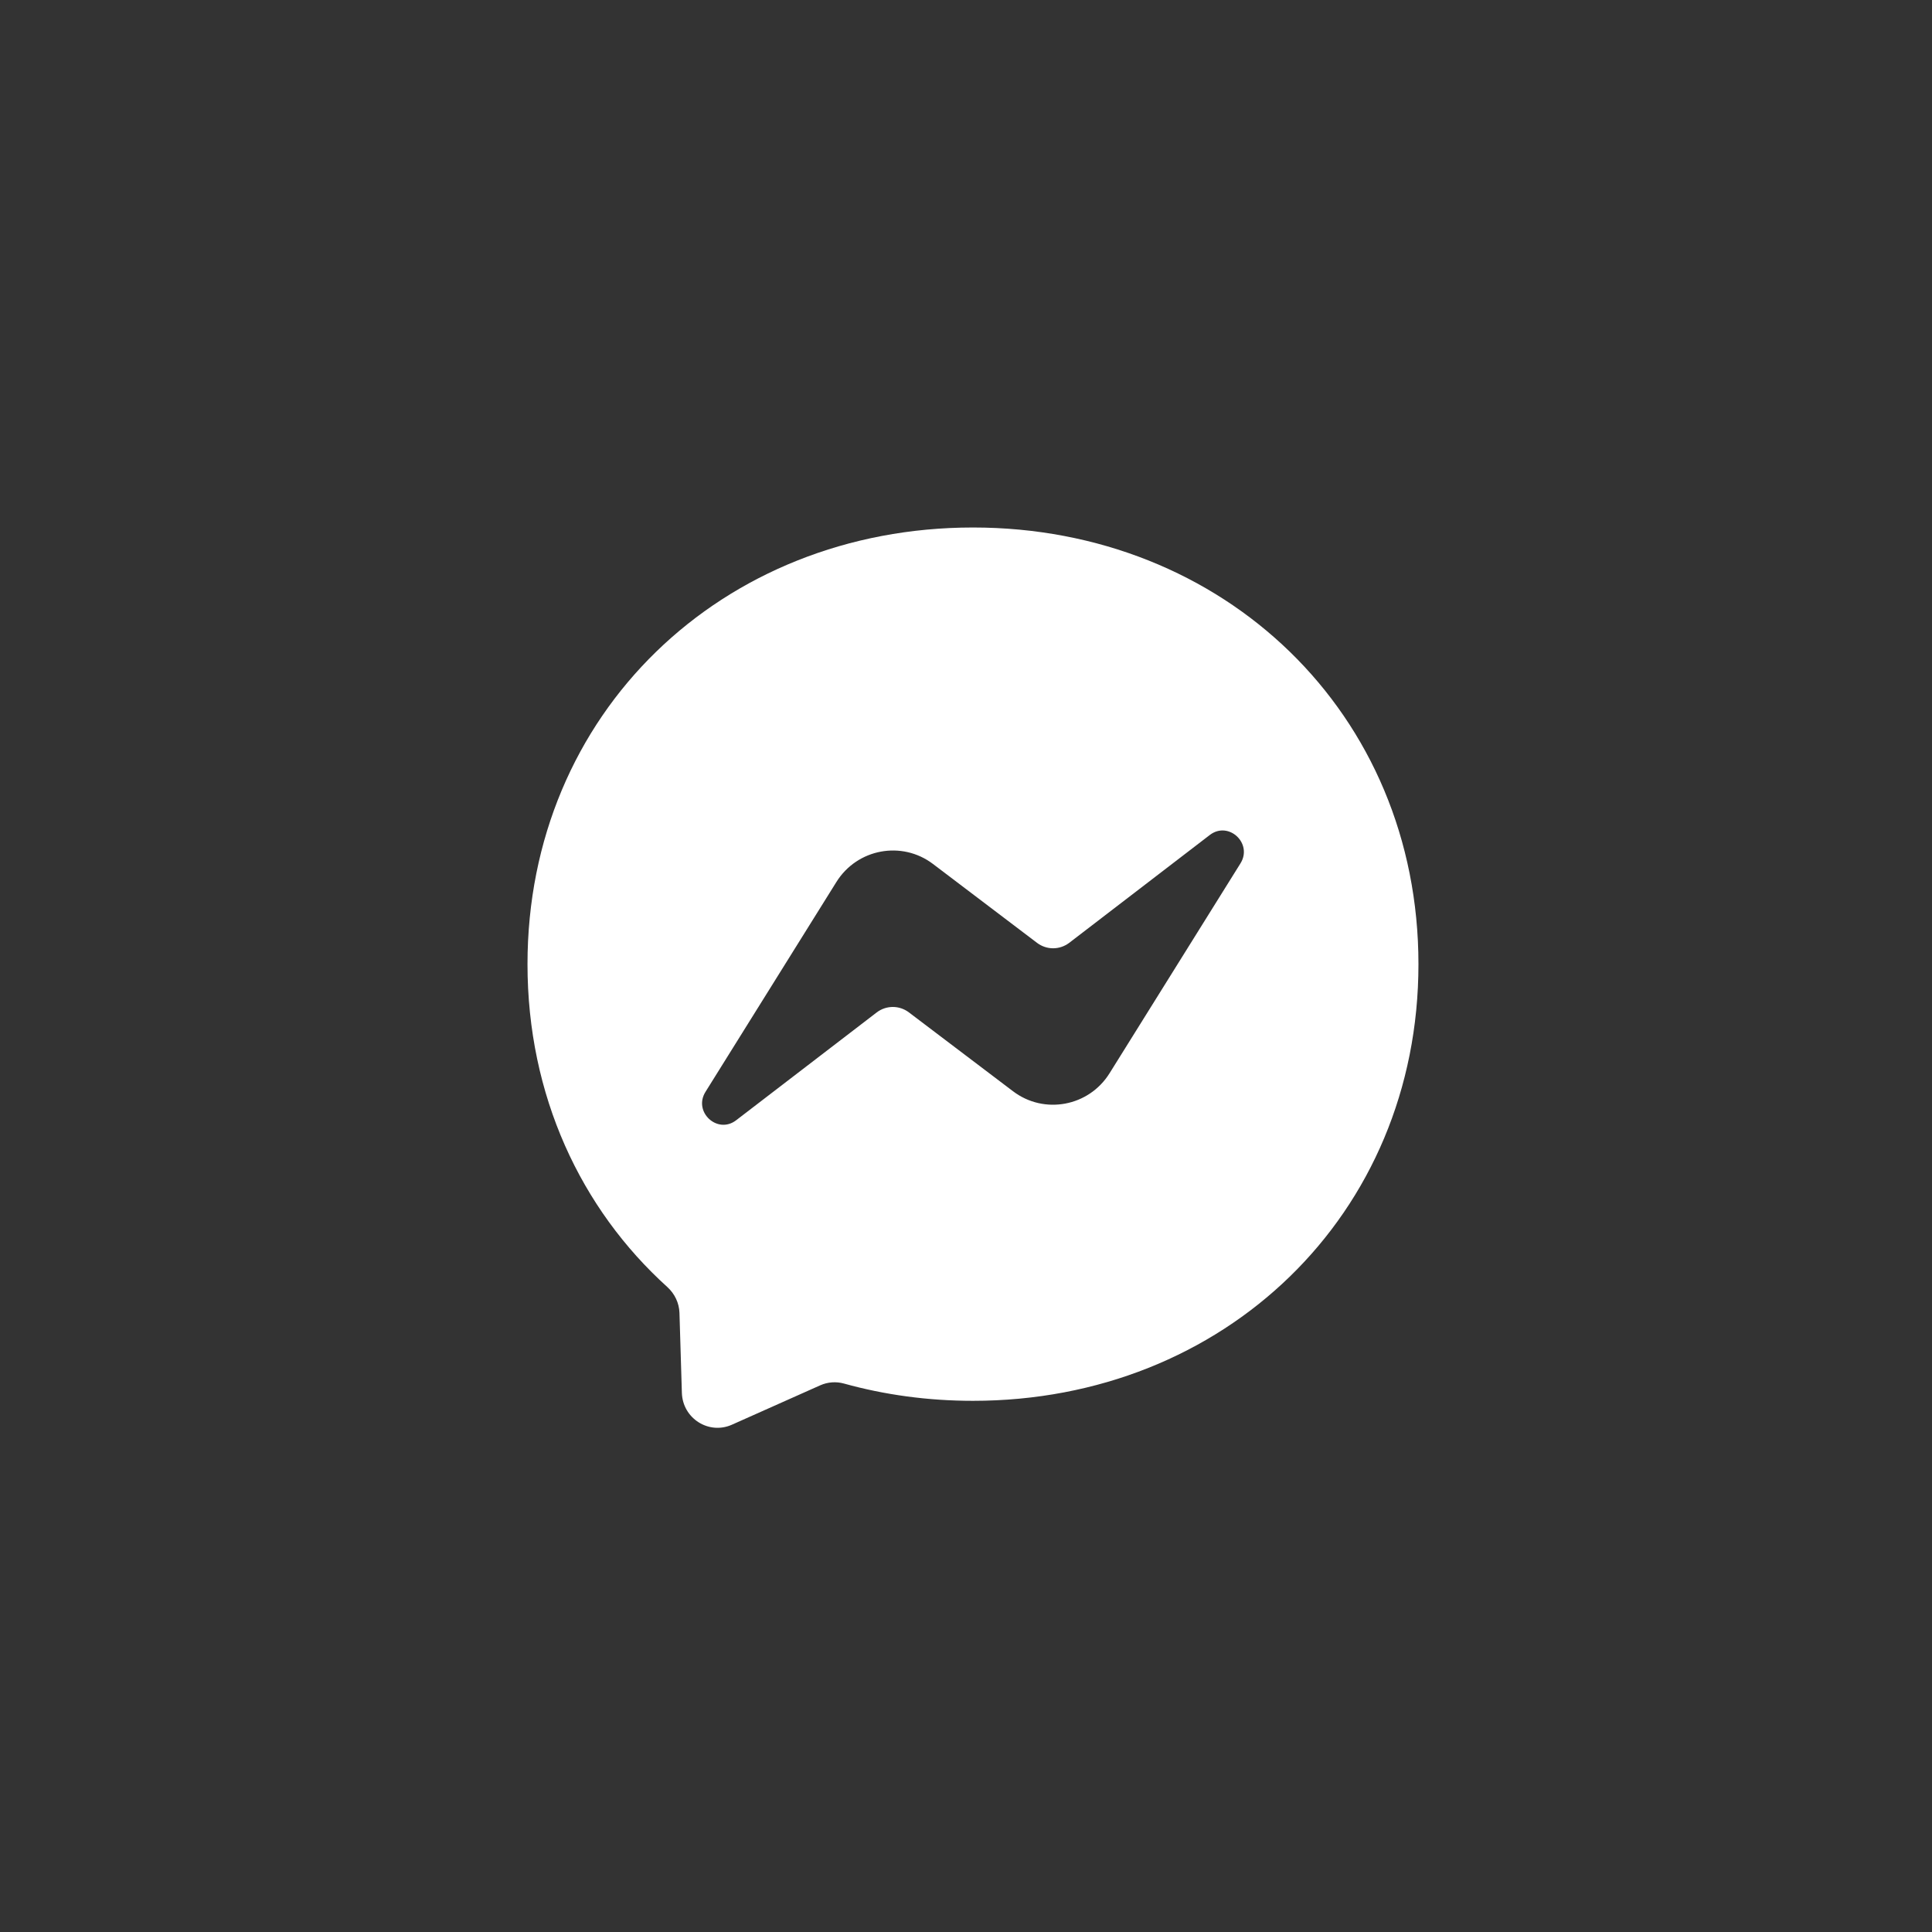 <svg width="32" height="32" viewBox="0 0 32 32" fill="none" xmlns="http://www.w3.org/2000/svg">
<rect x="0" y="0" width="32" height="32" fill="#333333" stroke="none"/>
<path fill-rule="evenodd" clip-rule="evenodd" d="M16.116 8.737C11.959 8.737 8.737 11.814 8.737 15.97C8.737 18.143 9.619 20.022 11.055 21.319C11.175 21.429 11.248 21.58 11.254 21.744L11.294 23.07C11.307 23.493 11.739 23.768 12.122 23.598L13.586 22.945C13.71 22.89 13.849 22.88 13.979 22.916C14.652 23.103 15.369 23.202 16.116 23.202C20.272 23.202 23.494 20.125 23.494 15.97C23.494 11.814 20.272 8.737 16.116 8.737ZM20.545 14.302L18.378 17.776C18.034 18.328 17.294 18.466 16.778 18.074L15.054 16.768C14.895 16.648 14.678 16.649 14.521 16.769L12.193 18.555C11.883 18.793 11.476 18.416 11.686 18.083L13.853 14.609C14.197 14.057 14.937 13.919 15.453 14.31L17.177 15.617C17.336 15.737 17.552 15.736 17.71 15.616L20.038 13.83C20.348 13.592 20.755 13.968 20.545 14.302V14.302Z" fill="white"/>
</svg>
